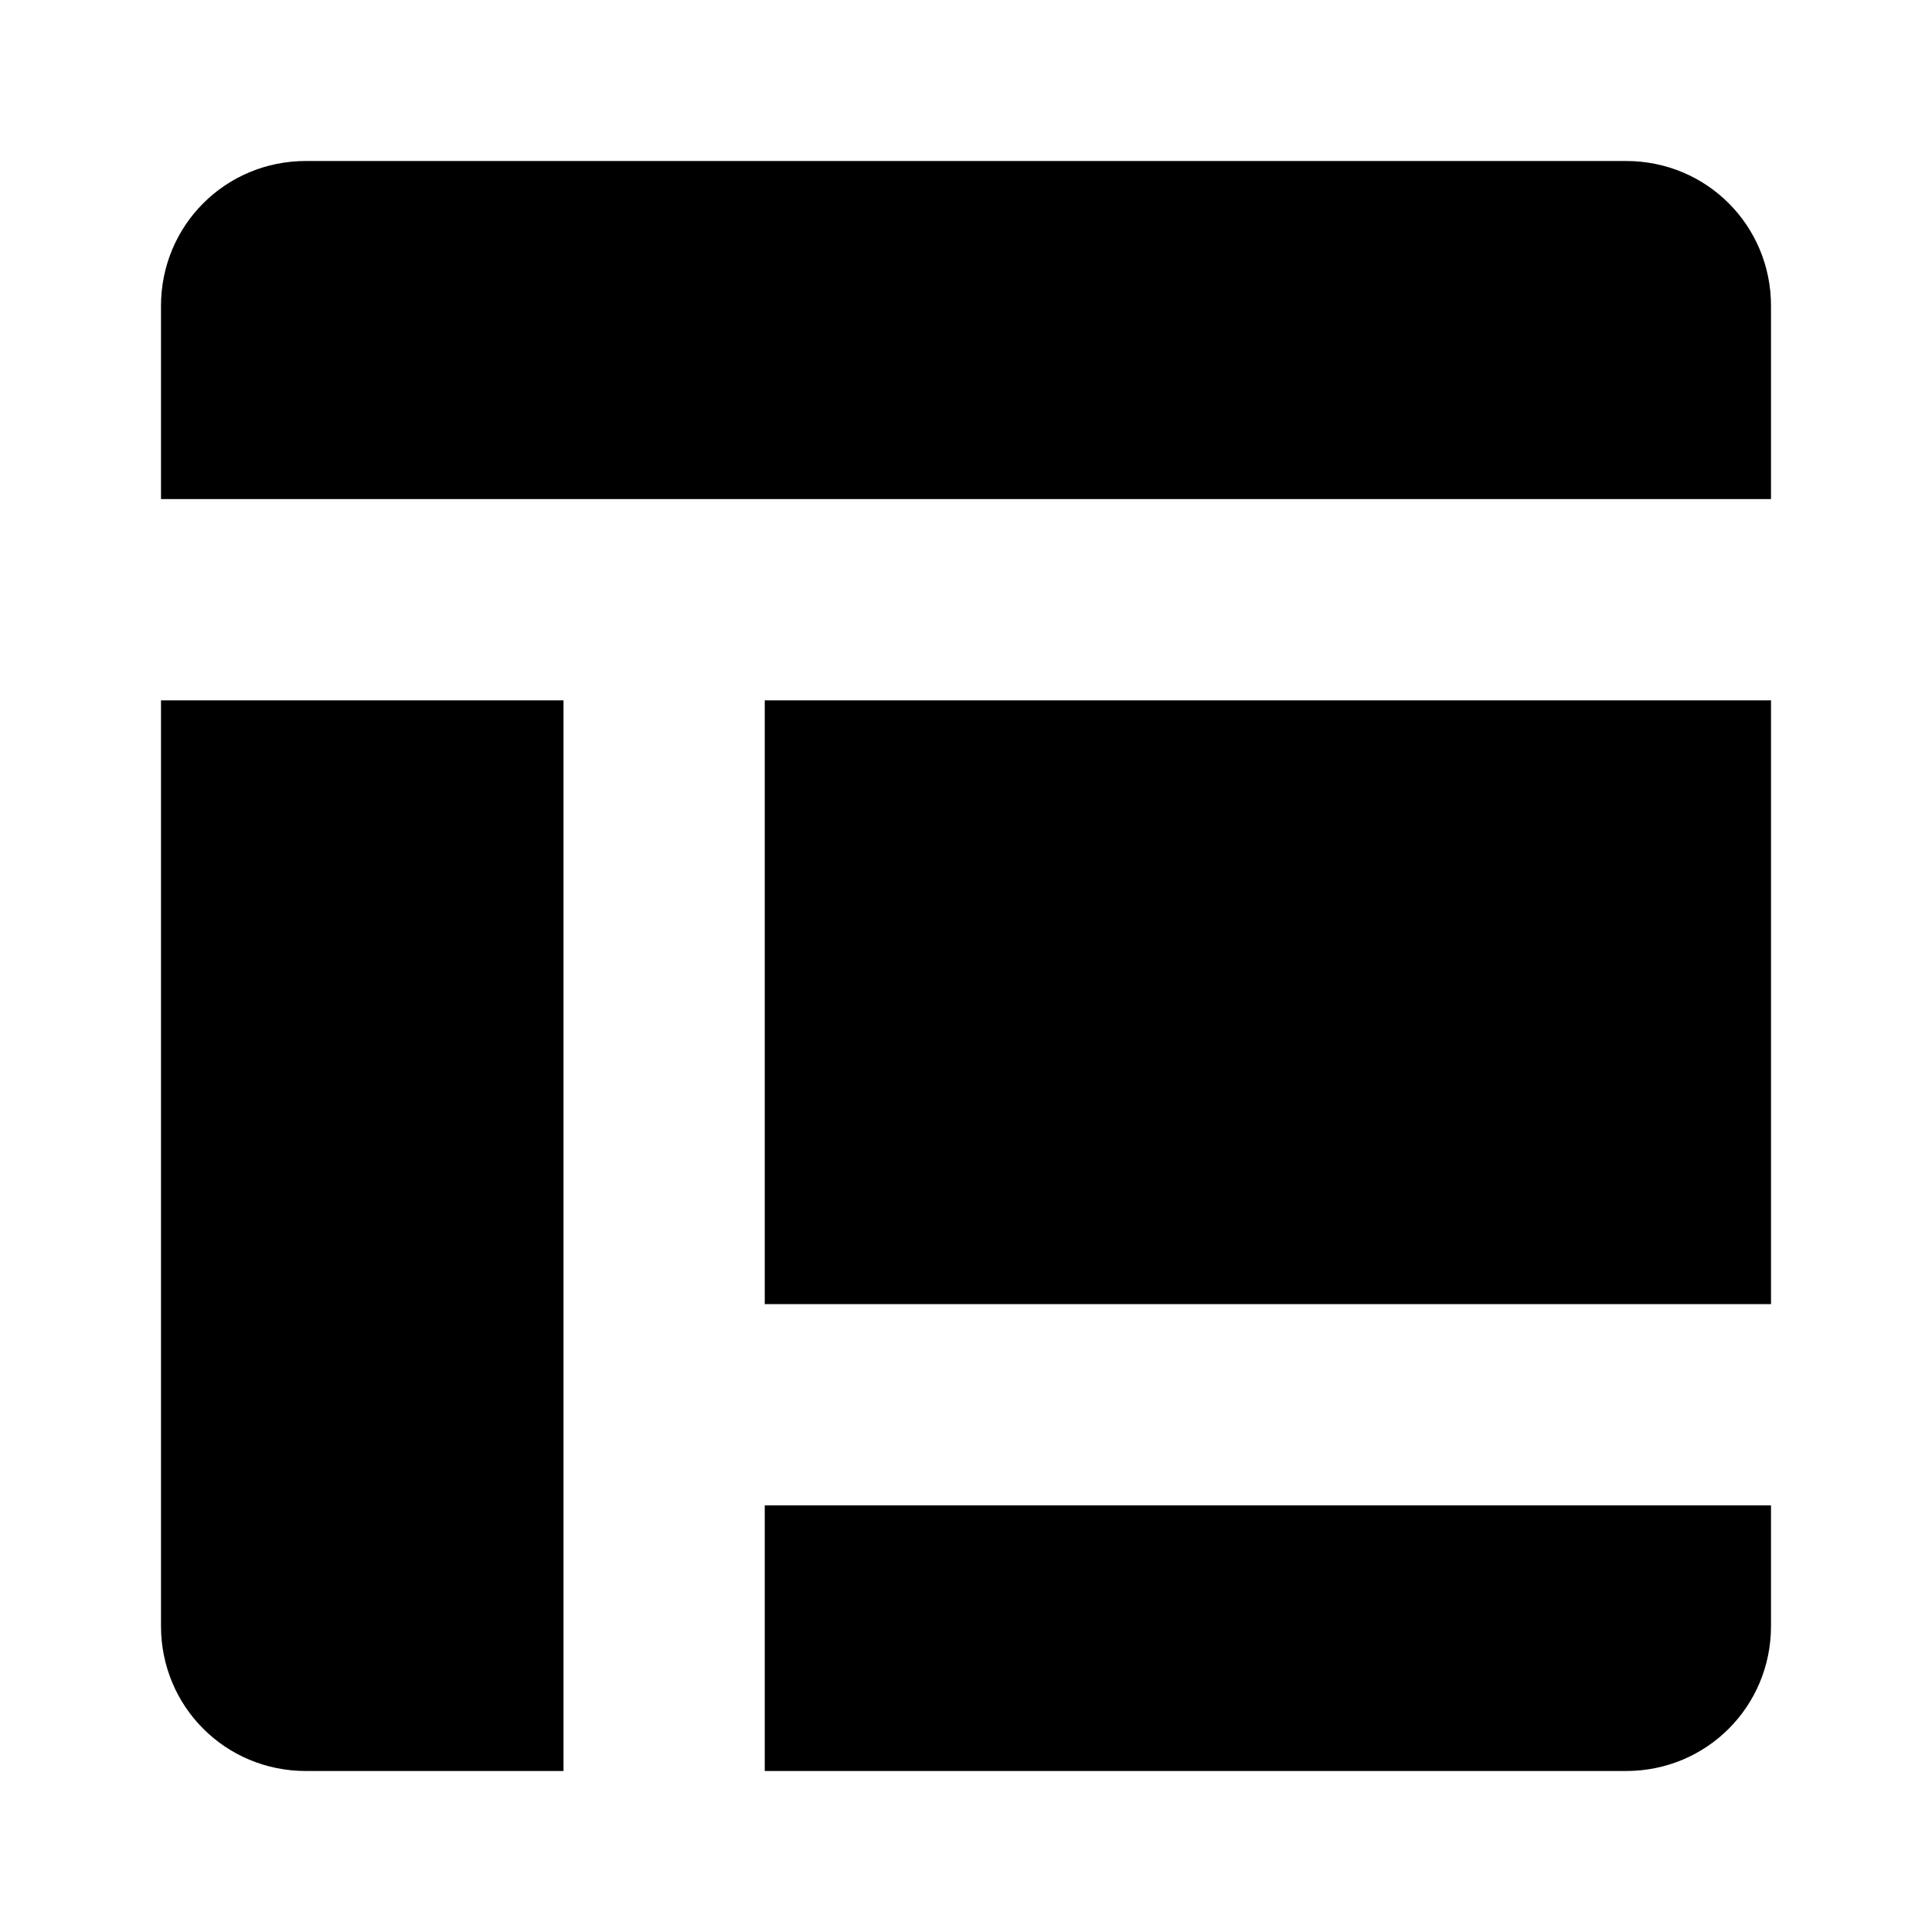 <svg xmlns="http://www.w3.org/2000/svg" xml:space="preserve" viewBox="0 0 24 24"><path d="M3.8 2C2.8 2 2 2.8 2 3.8v2.4h20V3.8c0-1-.8-1.8-1.8-1.8H3.8zM2 8.7v11.5c0 1 .8 1.8 1.8 1.8H7V8.7H2zm7.5 0v7.5H22V8.7H9.5zm0 10V22h10.7c1 0 1.8-.8 1.8-1.8v-1.5H9.5z"/></svg>
